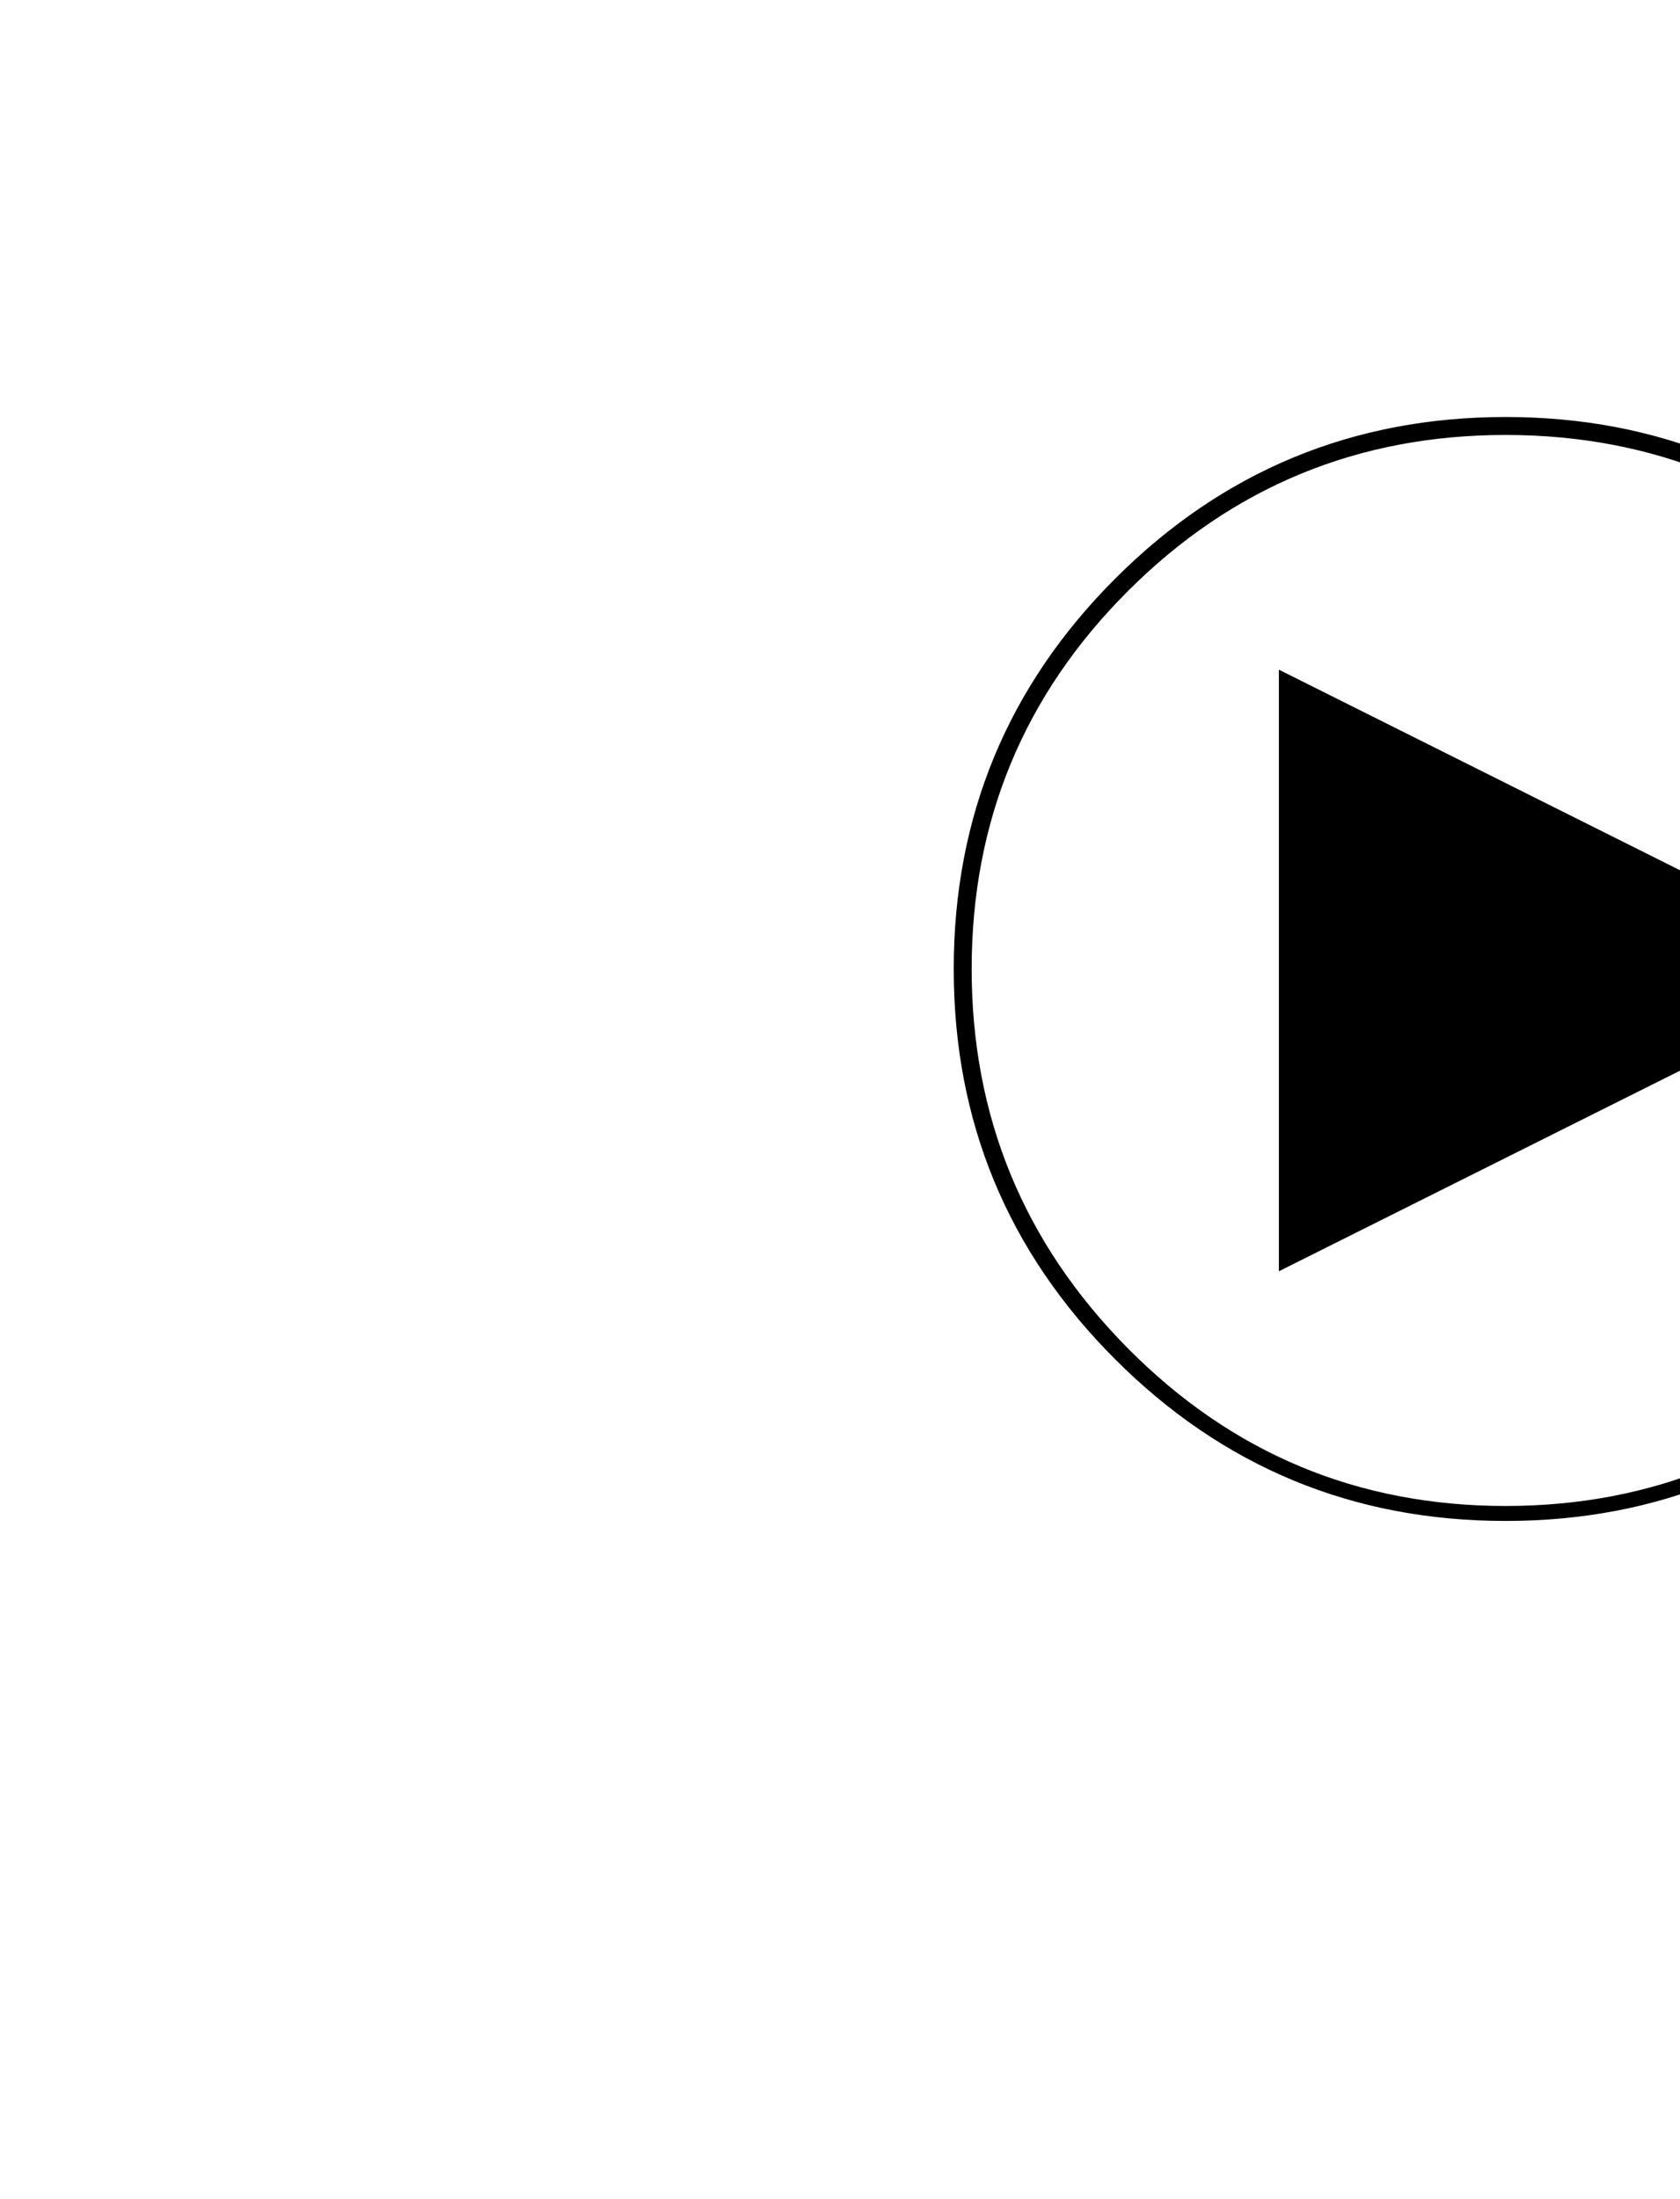 <svg width="100%" height="100%" viewBox="0 0 554 725" xmlns="http://www.w3.org/2000/svg">
	<path fill="black" stroke="black" transform="translate(224,725) scale(1,-1)" d="M397.927,530.435 C432.686,496.004,450.065,454.359,450.065,405.5 C450.065,356.641,432.686,314.832,397.927,280.073 C363.168,245.314,321.359,227.935,272.5,227.935 C223.641,227.935,181.996,245.314,147.565,280.073 C113.134,314.832,95.919,356.641,95.919,405.5 C95.919,454.359,113.134,496.004,147.565,530.435 C181.996,564.866,223.641,582.081,272.5,582.081 C321.359,582.081,363.168,564.866,397.927,530.435Z M144.122,277.122 C179.537,241.707,222.329,224,272.5,224 C322.671,224,365.463,241.707,400.878,277.122 C436.293,312.537,454,355.329,454,405.5 C454,455.671,436.293,498.463,400.878,533.878 C365.463,569.293,322.671,587,272.5,587 C222.329,587,179.537,569.293,144.122,533.878 C108.707,498.463,91,455.671,91,405.5 C91,355.329,108.707,312.537,144.122,277.122Z M394.976,405.008 C394.976,405.008,198.228,306.634,198.228,306.634 C198.228,306.634,198.228,503.382,198.228,503.382 C198.228,503.382,394.976,405.008,394.976,405.008Z"/>
</svg>


